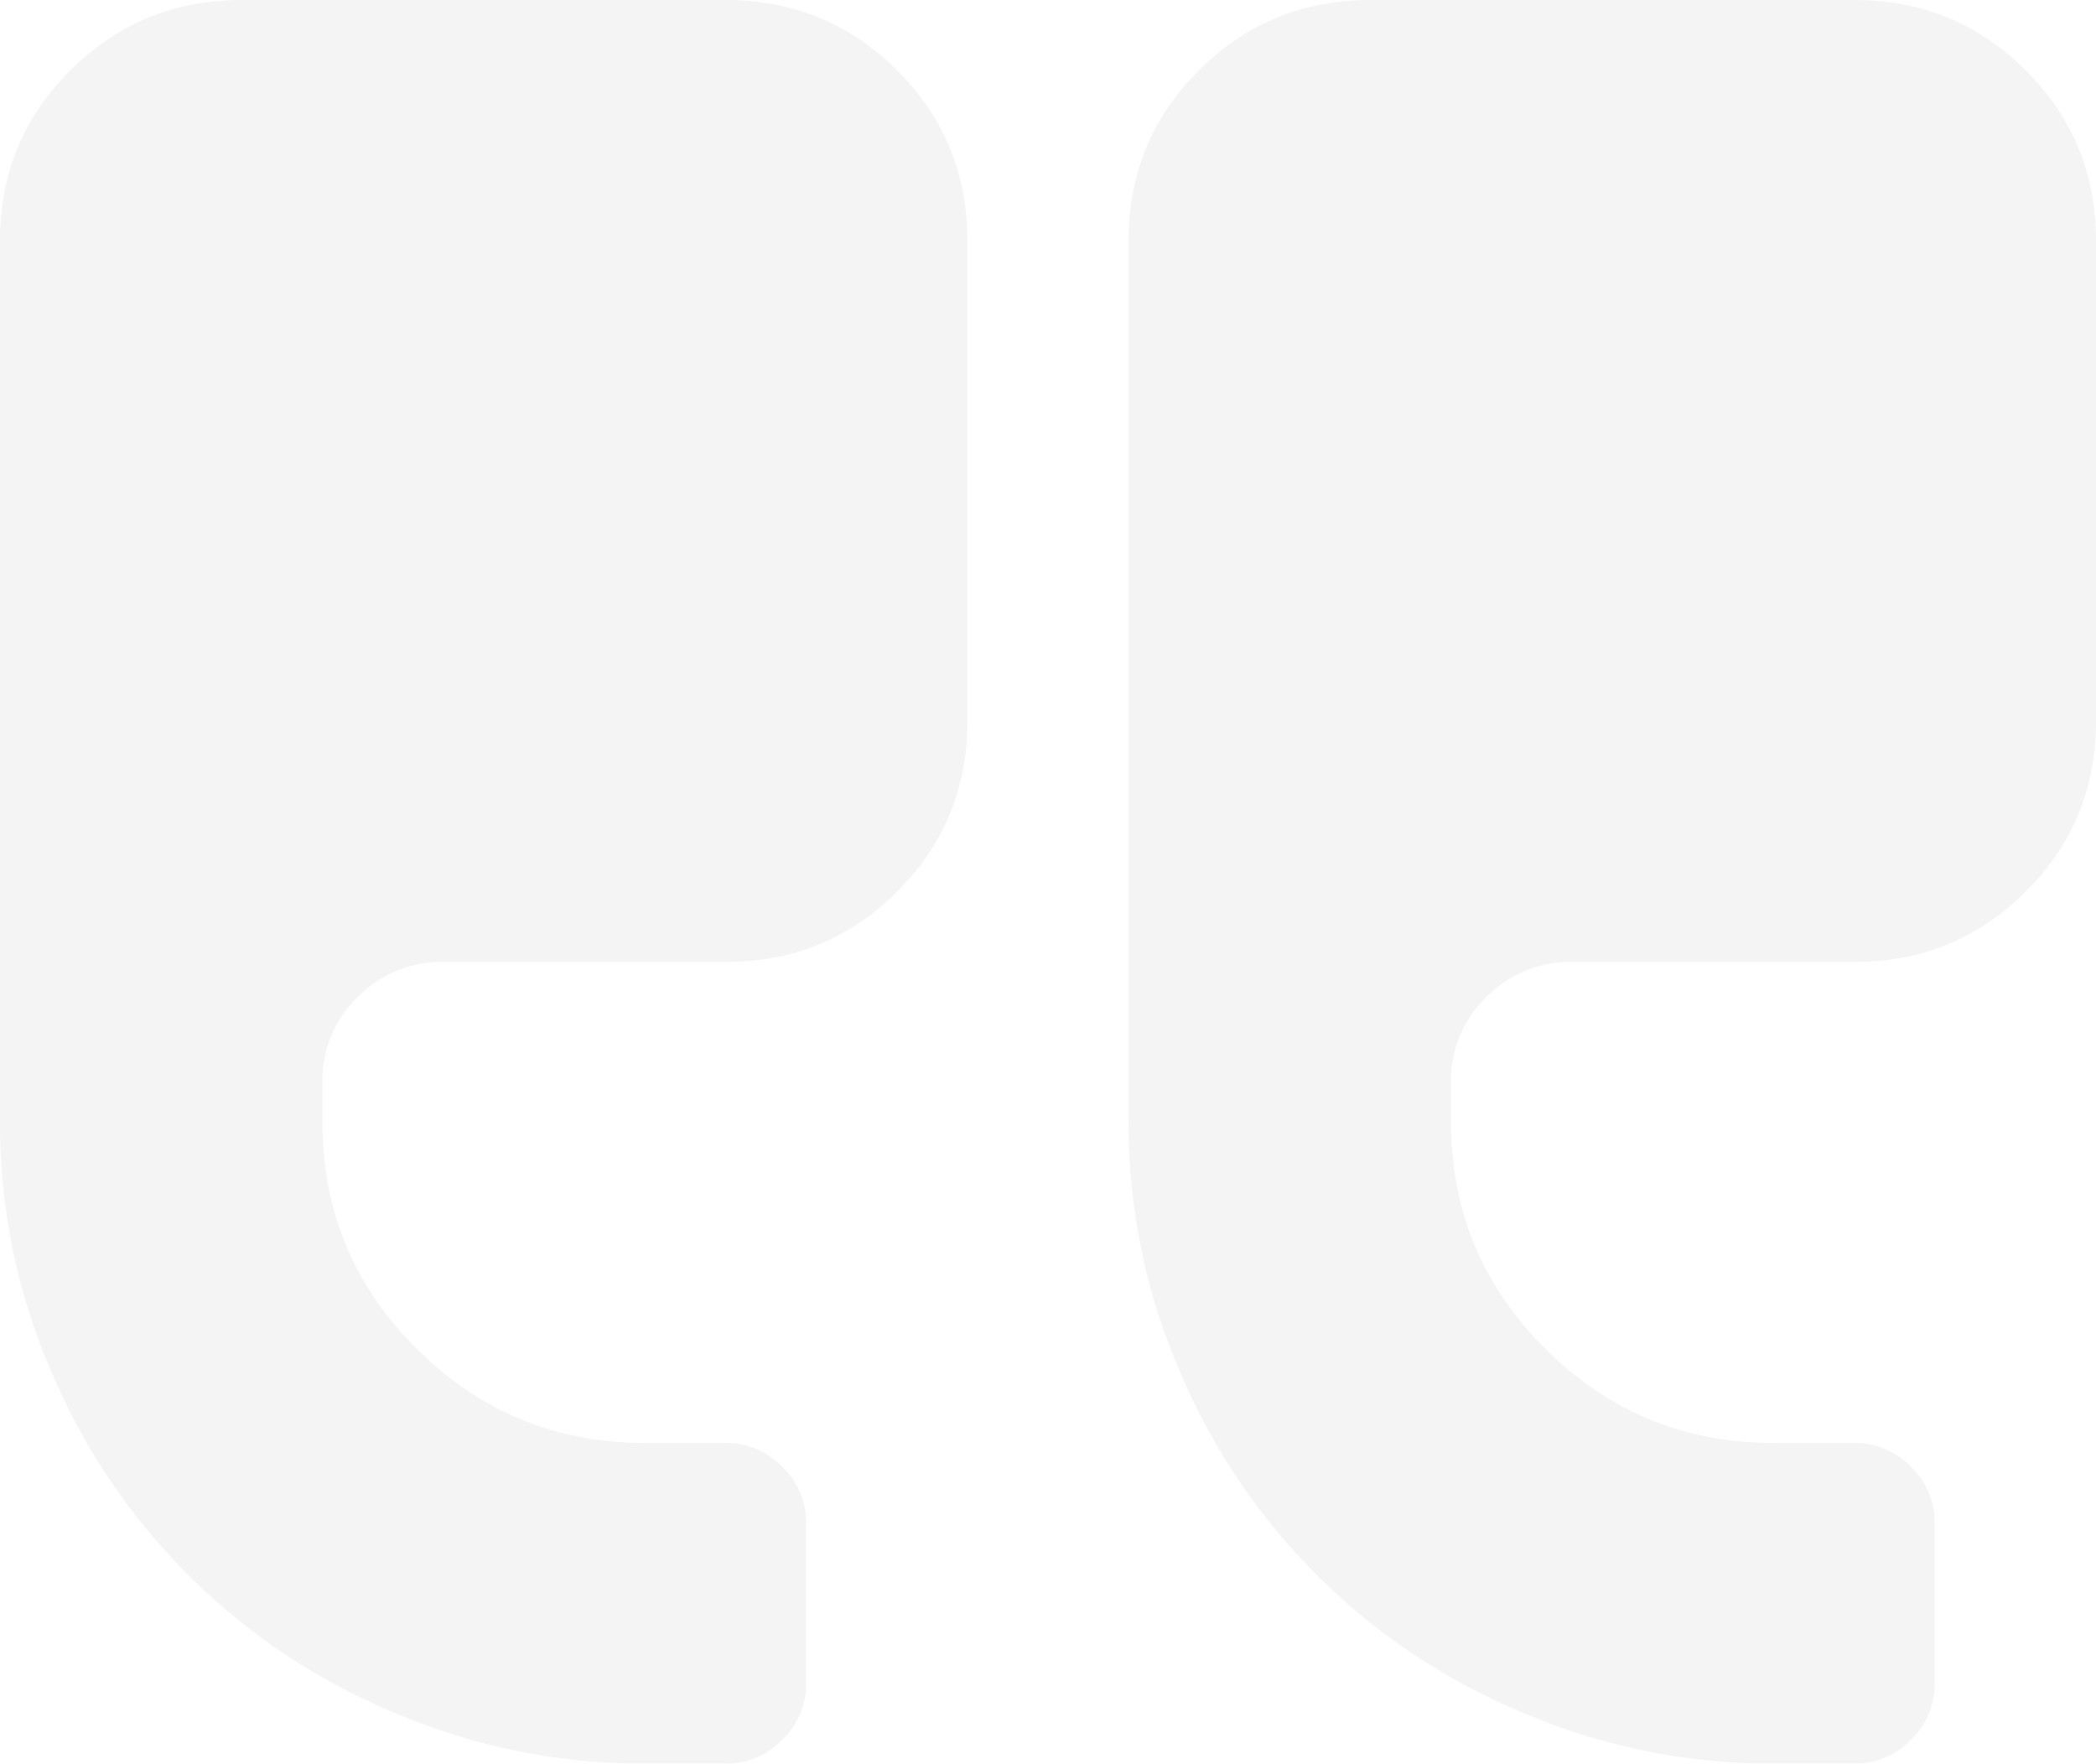 <svg xmlns="http://www.w3.org/2000/svg" width="536" height="451" viewBox="0 0 536 451"><defs><style>.a{opacity:0.3;}.b{fill:#d9dadb;}</style></defs><g class="a"><g transform="translate(0 0)"><path class="b" d="M61.843,36.547H185.537q25.773,0,43.811,17.936t18.036,43.565v123q0,25.629-18.036,43.56t-43.811,17.937H113.384a29.917,29.917,0,0,0-21.9,8.969A29.561,29.561,0,0,0,82.461,313.3v10.244q0,33.956,24.159,57.975t58.3,24.019h20.613a19.885,19.885,0,0,1,14.5,6.089,19.646,19.646,0,0,1,6.12,14.413v41.005a19.665,19.665,0,0,1-6.12,14.414,19.893,19.893,0,0,1-14.5,6.089H164.923a161.488,161.488,0,0,1-63.943-12.976,162.882,162.882,0,0,1-87.935-87.447A159,159,0,0,1,0,323.543V98.044q0-25.63,18.037-43.562T61.843,36.547Z" transform="translate(288.616 -36.547)"/><path class="b" d="M273.86,54.483q18.034-17.935,43.807-17.936h123.69q25.773,0,43.807,17.936T503.2,98.049v123q0,25.629-18.034,43.56t-43.807,17.937H369.2a29.925,29.925,0,0,0-21.908,8.969,29.592,29.592,0,0,0-9.019,21.784v10.244q0,33.956,24.162,57.975t58.3,24.019h20.617a19.875,19.875,0,0,1,14.494,6.089,19.642,19.642,0,0,1,6.124,14.413v41.005a19.66,19.66,0,0,1-6.124,14.414,19.876,19.876,0,0,1-14.494,6.089H420.739A161.5,161.5,0,0,1,356.8,474.571a162.921,162.921,0,0,1-87.935-87.447,159.007,159.007,0,0,1-13.046-63.581V98.044Q255.822,72.414,273.86,54.483Z" transform="translate(-255.817 -36.547)"/></g></g></svg>